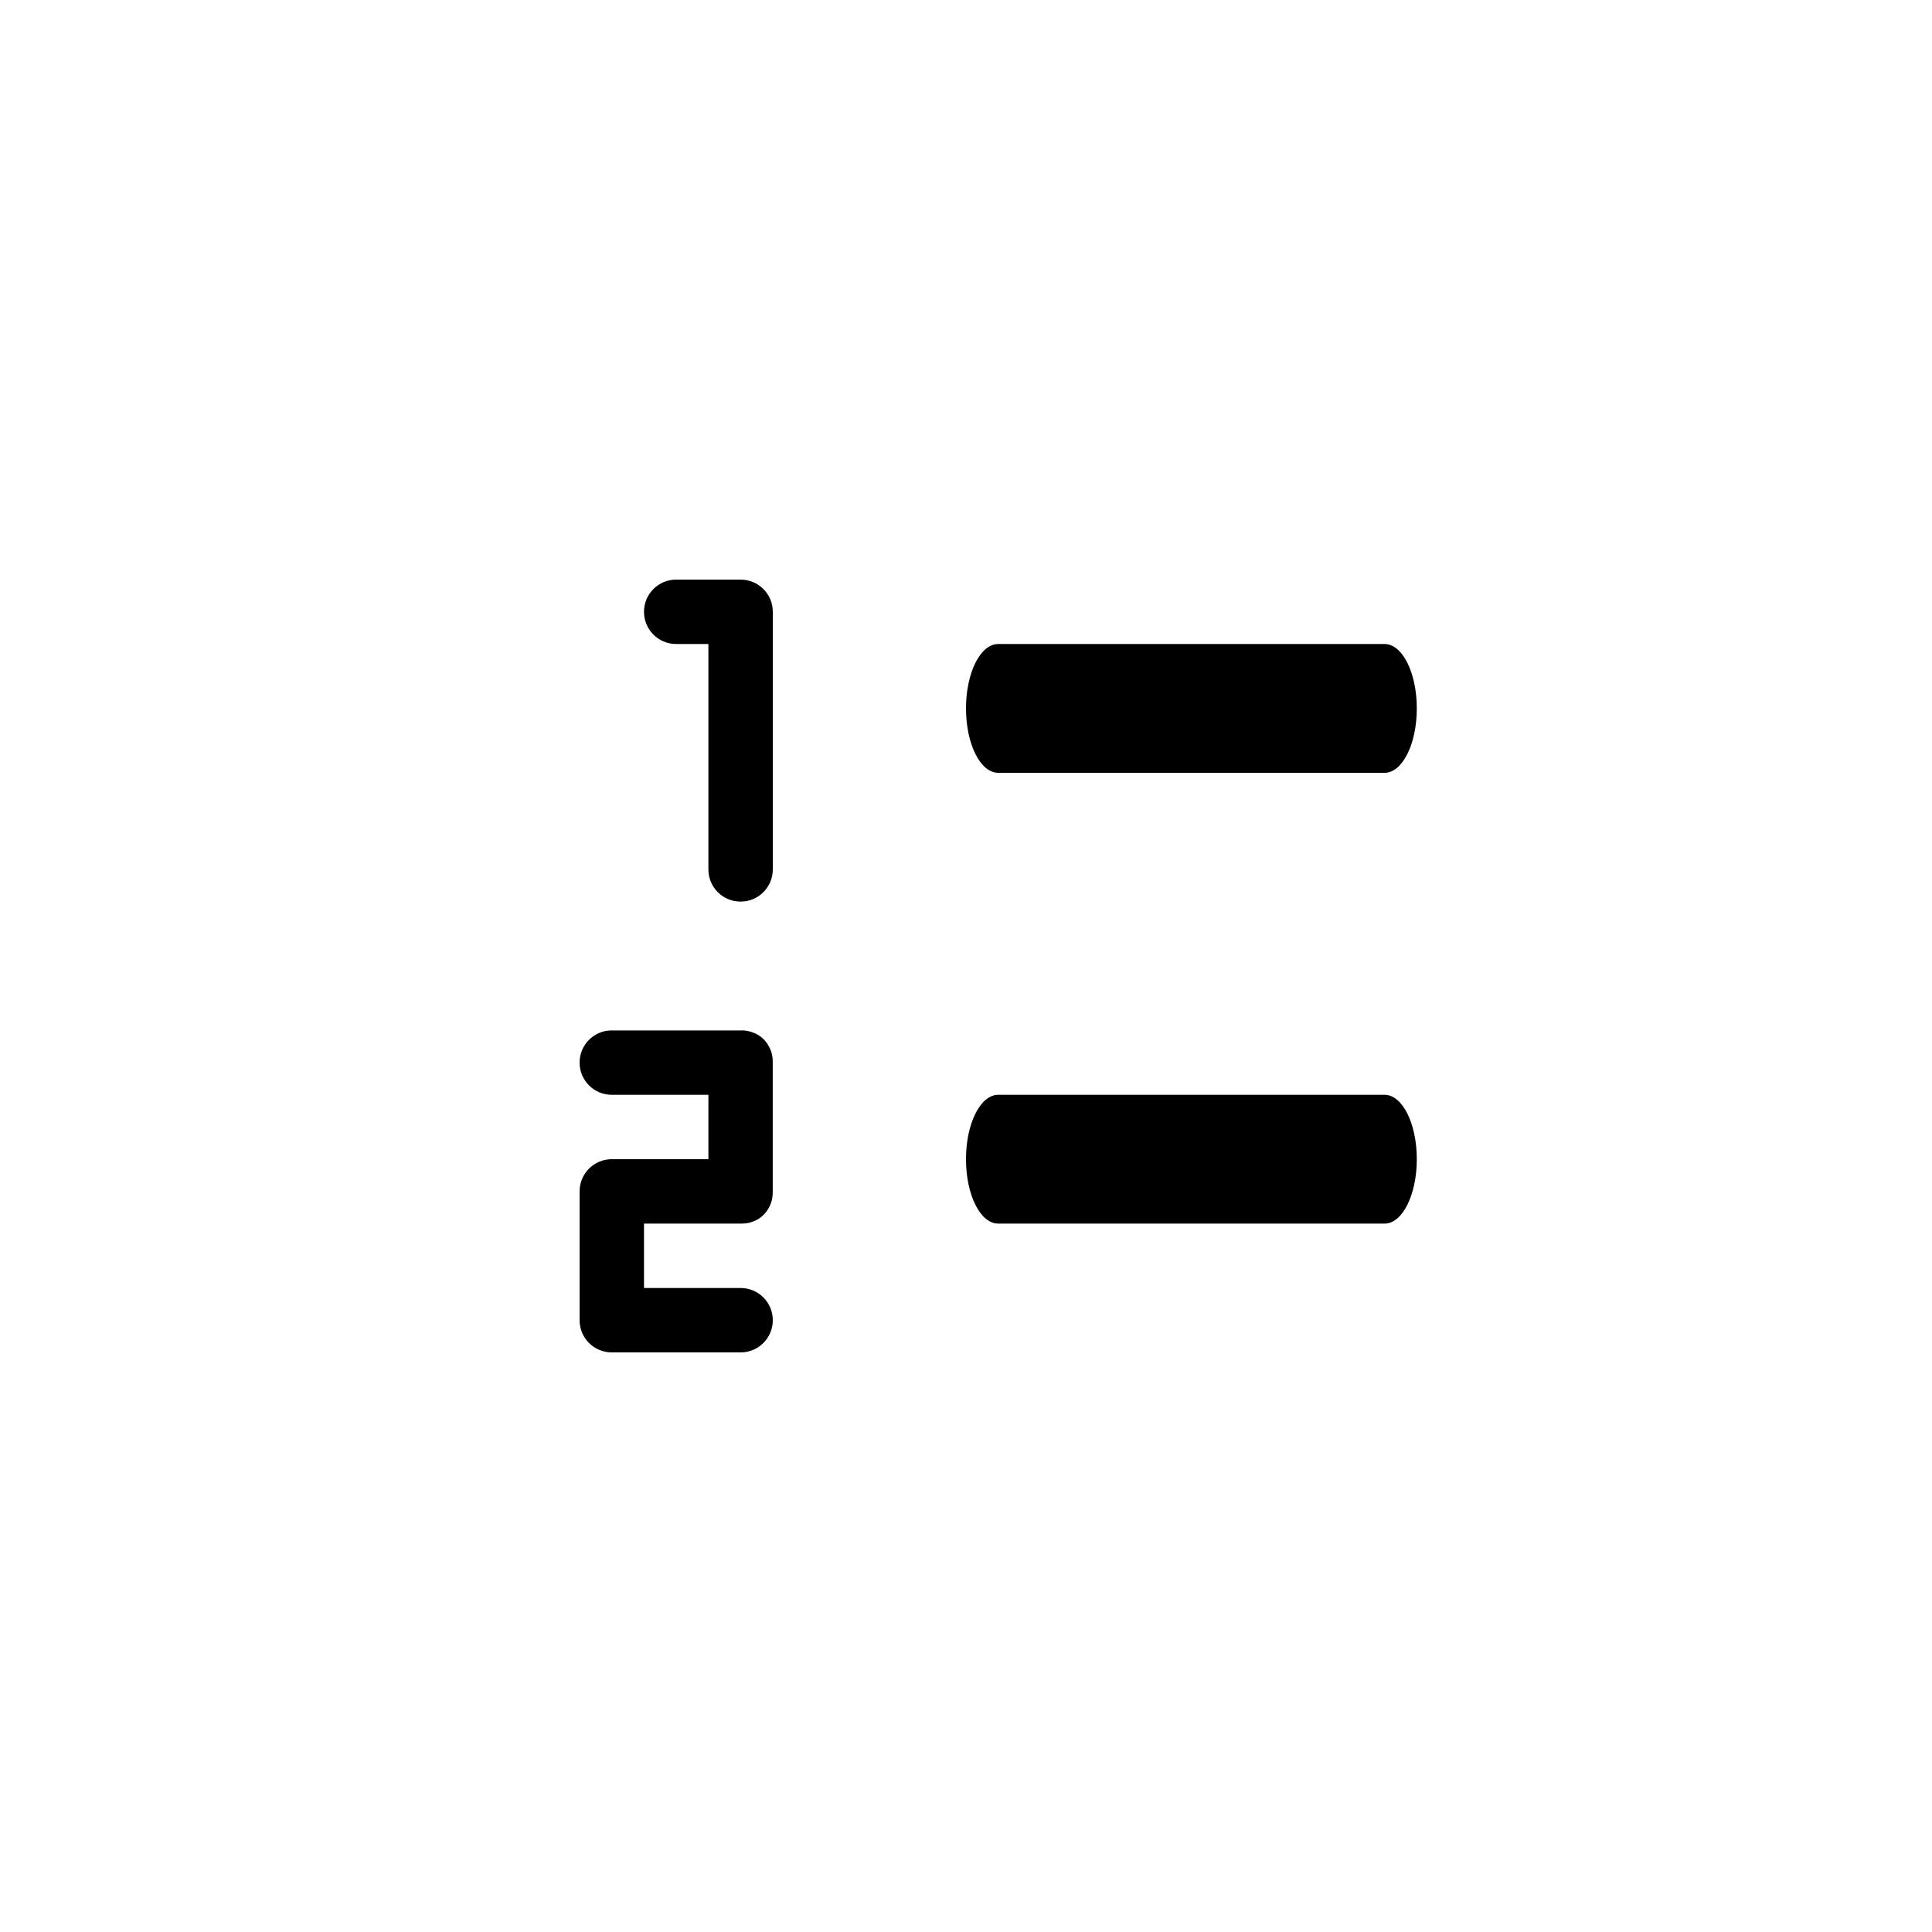<svg xmlns:xlink="http://www.w3.org/1999/xlink" xmlns="http://www.w3.org/2000/svg" width="30" height="30" viewBox="0 0 30 30"><path d="M15.5 17c-.277 0-.5.445-.5 1 0 .555.223 1 .5 1h6c.276 0 .5-.445.5-1 0-.555-.224-1-.5-1h-6zm-6-1c-.277 0-.5.223-.5.5s.223.5.5.5H11v1H9.5c-.277 0-.5.223-.5.5v2c0 .277.223.5.5.5h2c.276 0 .5-.223.5-.5s-.224-.5-.5-.5H10v-1h1.5c.07 0 .127-.006.187-.03.127-.042.23-.144.282-.282.024-.06.03-.12.03-.188v-2c0-.07-.006-.127-.03-.187-.052-.14-.156-.24-.283-.282-.04-.016-.08-.024-.125-.03H9.5zm6-6c-.277 0-.5.446-.5 1s.223 1 .5 1h6c.276 0 .5-.446.5-1s-.224-1-.5-1h-6zm-5-1c-.277 0-.5.223-.5.5s.223.5.5.5h.5v3.5c0 .277.223.5.5.5.276 0 .5-.223.5-.5v-4c0-.277-.224-.5-.5-.5h-1z" fill-rule="evenodd"></path></svg>